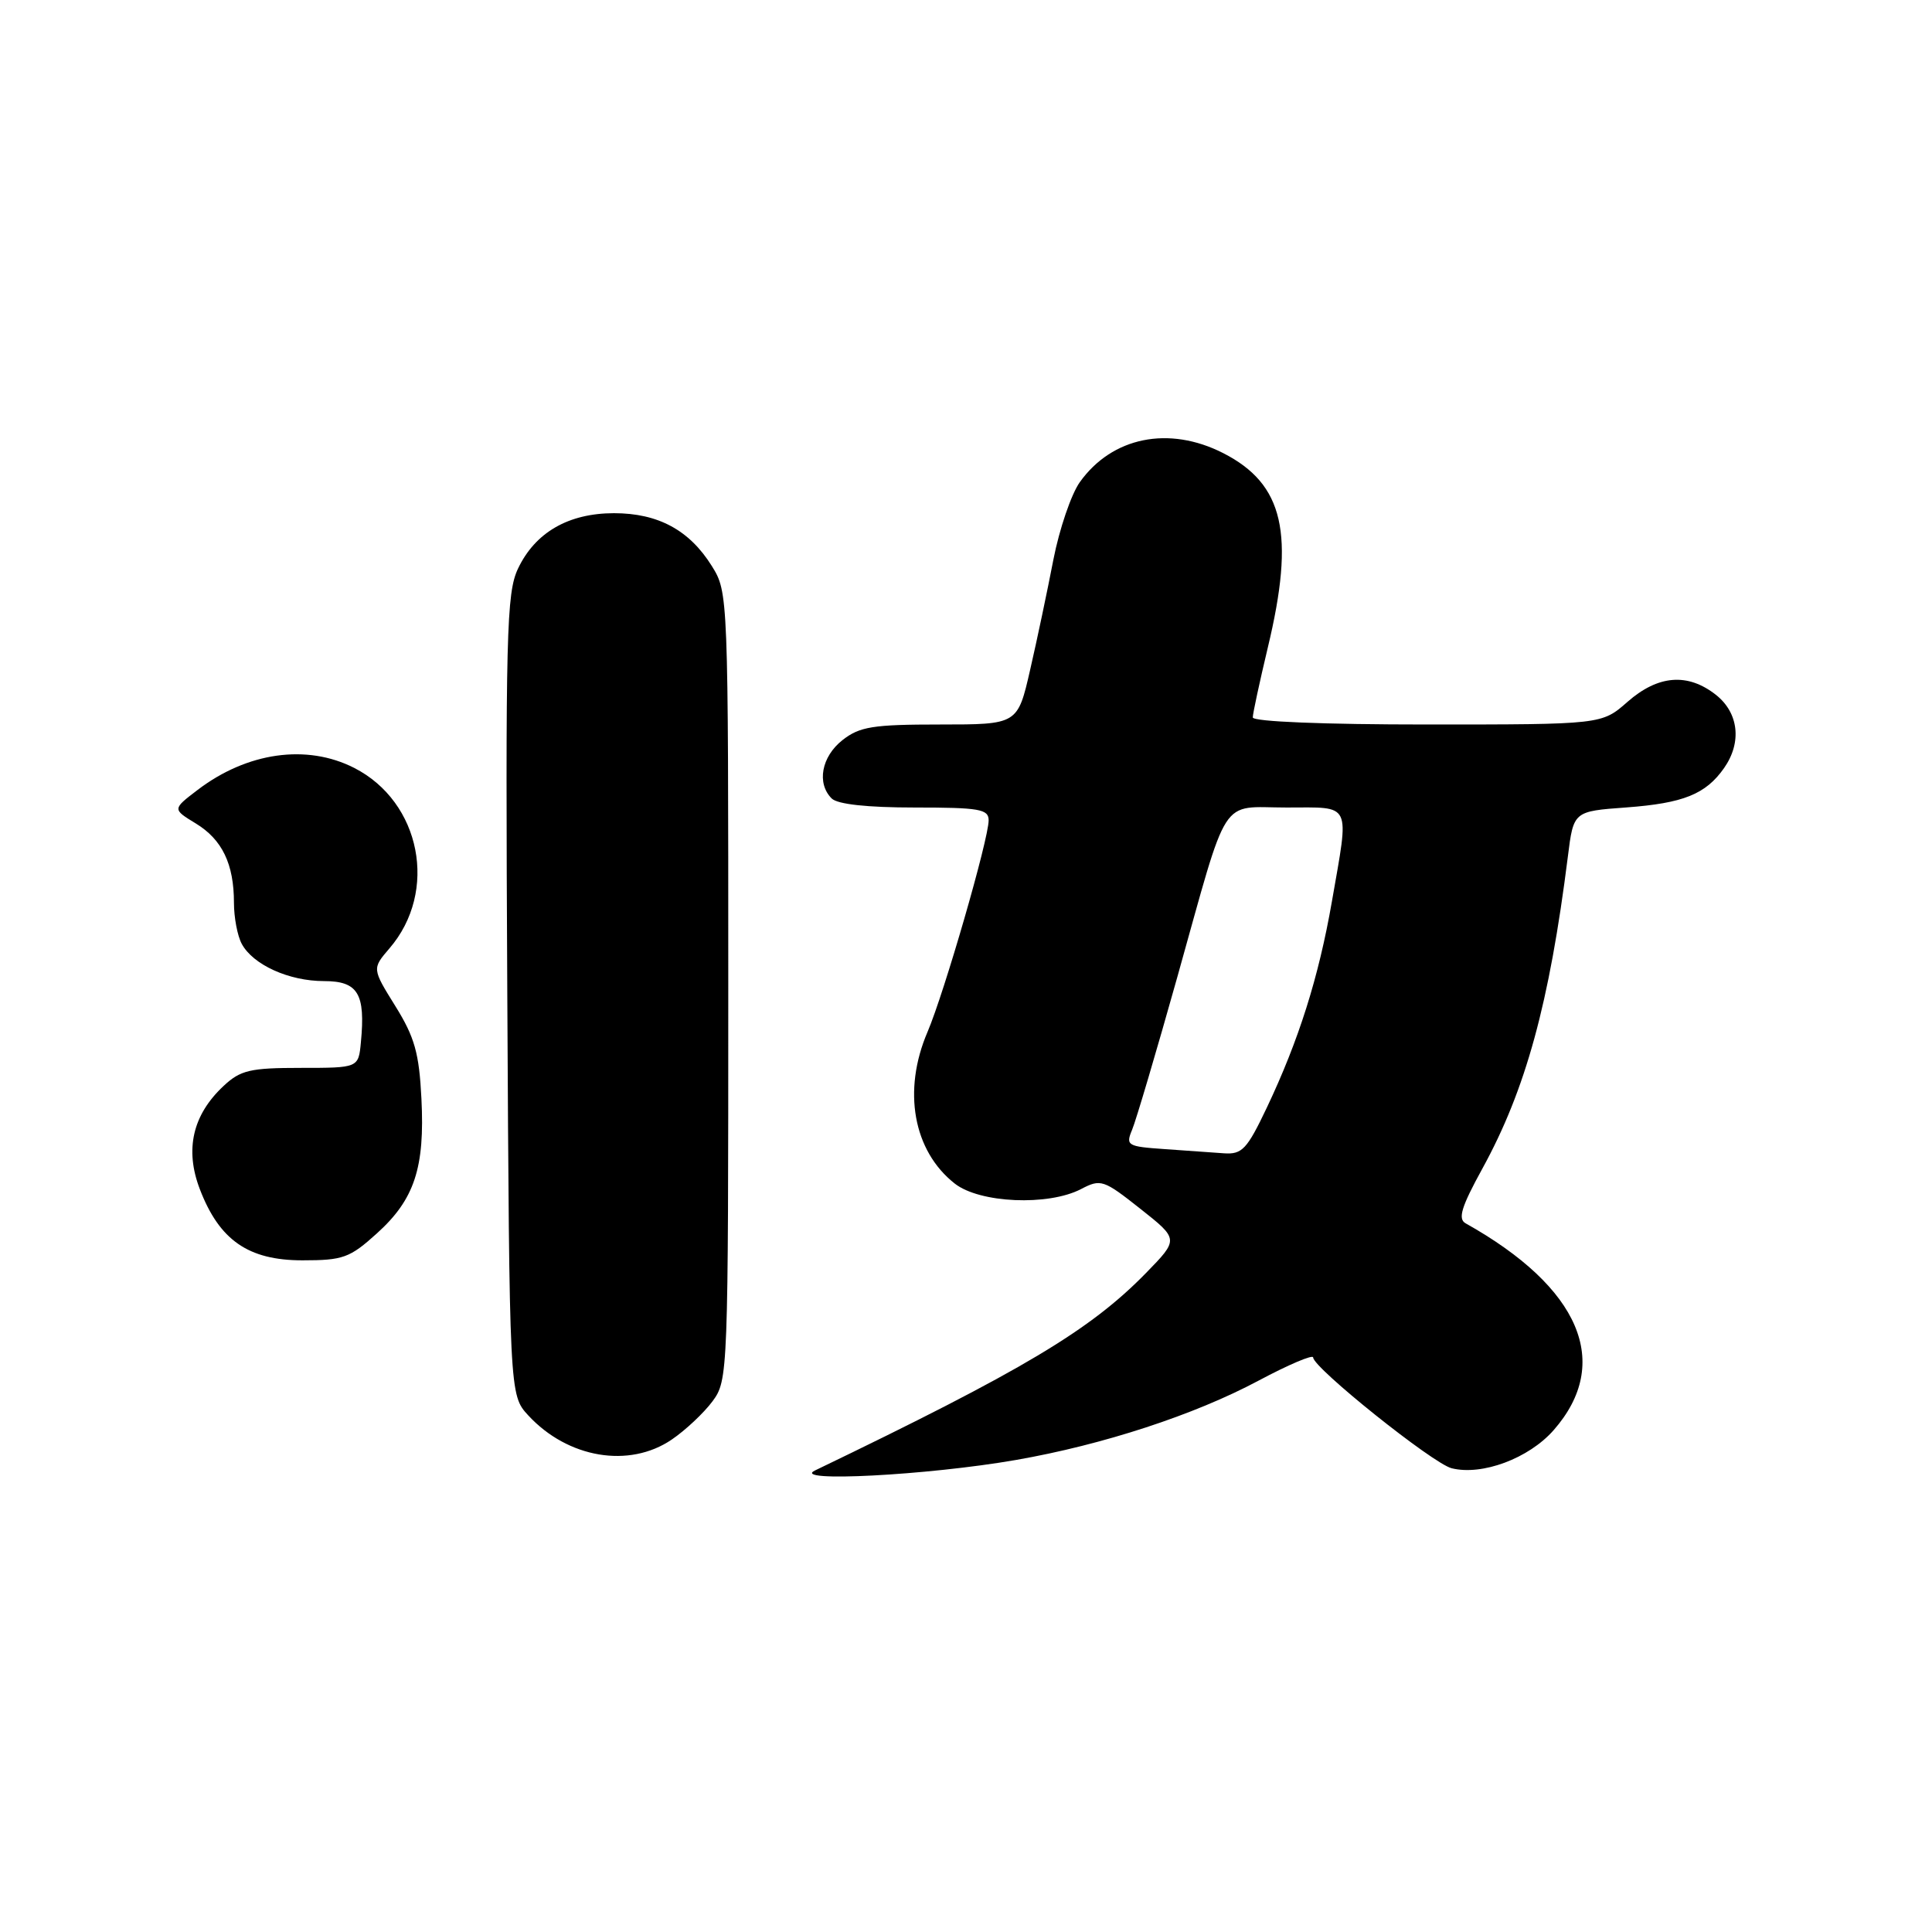 <?xml version="1.0" encoding="UTF-8" standalone="no"?>
<!DOCTYPE svg PUBLIC "-//W3C//DTD SVG 1.1//EN" "http://www.w3.org/Graphics/SVG/1.1/DTD/svg11.dtd" >
<svg xmlns="http://www.w3.org/2000/svg" xmlns:xlink="http://www.w3.org/1999/xlink" version="1.1" viewBox="0 0 256 256">
 <g >
 <path fill="currentColor"
d=" M 134.64 193.45 C 146.16 191.44 158.26 187.48 166.75 182.95 C 170.74 180.82 174.00 179.44 174.00 179.87 C 174.00 181.23 189.86 193.93 192.35 194.55 C 196.38 195.56 202.57 193.25 205.86 189.51 C 213.67 180.62 209.40 170.60 194.19 162.09 C 193.15 161.50 193.65 159.89 196.42 154.85 C 202.16 144.40 205.30 132.96 207.75 113.50 C 208.50 107.50 208.50 107.50 215.50 106.99 C 223.05 106.43 226.02 105.24 228.45 101.77 C 230.83 98.37 230.39 94.46 227.37 92.07 C 223.63 89.13 219.71 89.44 215.65 93.00 C 212.24 96.00 212.24 96.00 189.12 96.00 C 175.41 96.00 166.00 95.62 166.00 95.06 C 166.00 94.55 166.90 90.39 167.99 85.81 C 171.62 70.70 170.11 64.14 162.08 60.04 C 154.88 56.37 147.35 57.90 143.08 63.89 C 141.94 65.49 140.37 70.11 139.58 74.15 C 138.80 78.19 137.42 84.76 136.50 88.75 C 134.84 96.00 134.84 96.00 124.55 96.00 C 115.66 96.00 113.91 96.28 111.63 98.07 C 108.85 100.26 108.19 103.79 110.20 105.80 C 110.97 106.57 114.91 107.00 121.20 107.00 C 129.77 107.00 131.00 107.21 131.00 108.70 C 131.00 111.20 125.11 131.57 122.90 136.74 C 119.57 144.51 121.00 152.50 126.51 156.83 C 129.82 159.43 138.90 159.82 143.24 157.56 C 145.86 156.19 146.22 156.31 151.10 160.17 C 156.21 164.21 156.21 164.21 151.85 168.68 C 144.44 176.27 135.54 181.58 108.00 194.84 C 104.66 196.44 122.93 195.49 134.64 193.45 Z  M 89.01 190.75 C 90.83 189.51 93.26 187.23 94.41 185.68 C 96.47 182.90 96.50 182.05 96.50 130.68 C 96.50 78.79 96.49 78.48 94.32 75.00 C 91.35 70.24 87.20 68.00 81.35 68.00 C 75.31 68.01 70.92 70.55 68.64 75.34 C 67.11 78.58 66.97 83.80 67.22 131.88 C 67.50 184.84 67.50 184.84 70.00 187.55 C 75.24 193.22 83.37 194.59 89.01 190.75 Z  M 49.94 163.43 C 54.92 158.94 56.31 154.73 55.84 145.56 C 55.54 139.55 54.94 137.42 52.39 133.32 C 49.30 128.35 49.30 128.35 51.60 125.67 C 58.10 118.13 55.78 106.26 46.93 101.75 C 40.65 98.55 32.75 99.66 26.17 104.68 C 22.84 107.22 22.84 107.22 25.94 109.11 C 29.44 111.24 31.00 114.48 31.00 119.63 C 31.00 121.56 31.46 124.00 32.03 125.06 C 33.52 127.84 38.29 130.00 42.93 130.00 C 47.44 130.00 48.44 131.66 47.82 138.11 C 47.50 141.50 47.50 141.50 39.84 141.50 C 33.14 141.50 31.86 141.80 29.62 143.90 C 25.52 147.73 24.47 152.31 26.47 157.55 C 29.06 164.33 32.90 167.00 40.07 167.00 C 45.46 167.00 46.35 166.68 49.94 163.43 Z  M 154.29 152.26 C 149.37 151.92 149.14 151.78 150.01 149.70 C 150.52 148.49 153.21 139.40 155.99 129.50 C 162.91 104.81 161.50 107.00 170.48 107.00 C 179.22 107.00 178.80 106.13 176.48 119.47 C 174.73 129.51 172.09 137.85 167.87 146.75 C 165.24 152.28 164.59 152.98 162.20 152.82 C 160.71 152.71 157.16 152.47 154.29 152.26 Z "/>
</g>
</svg>